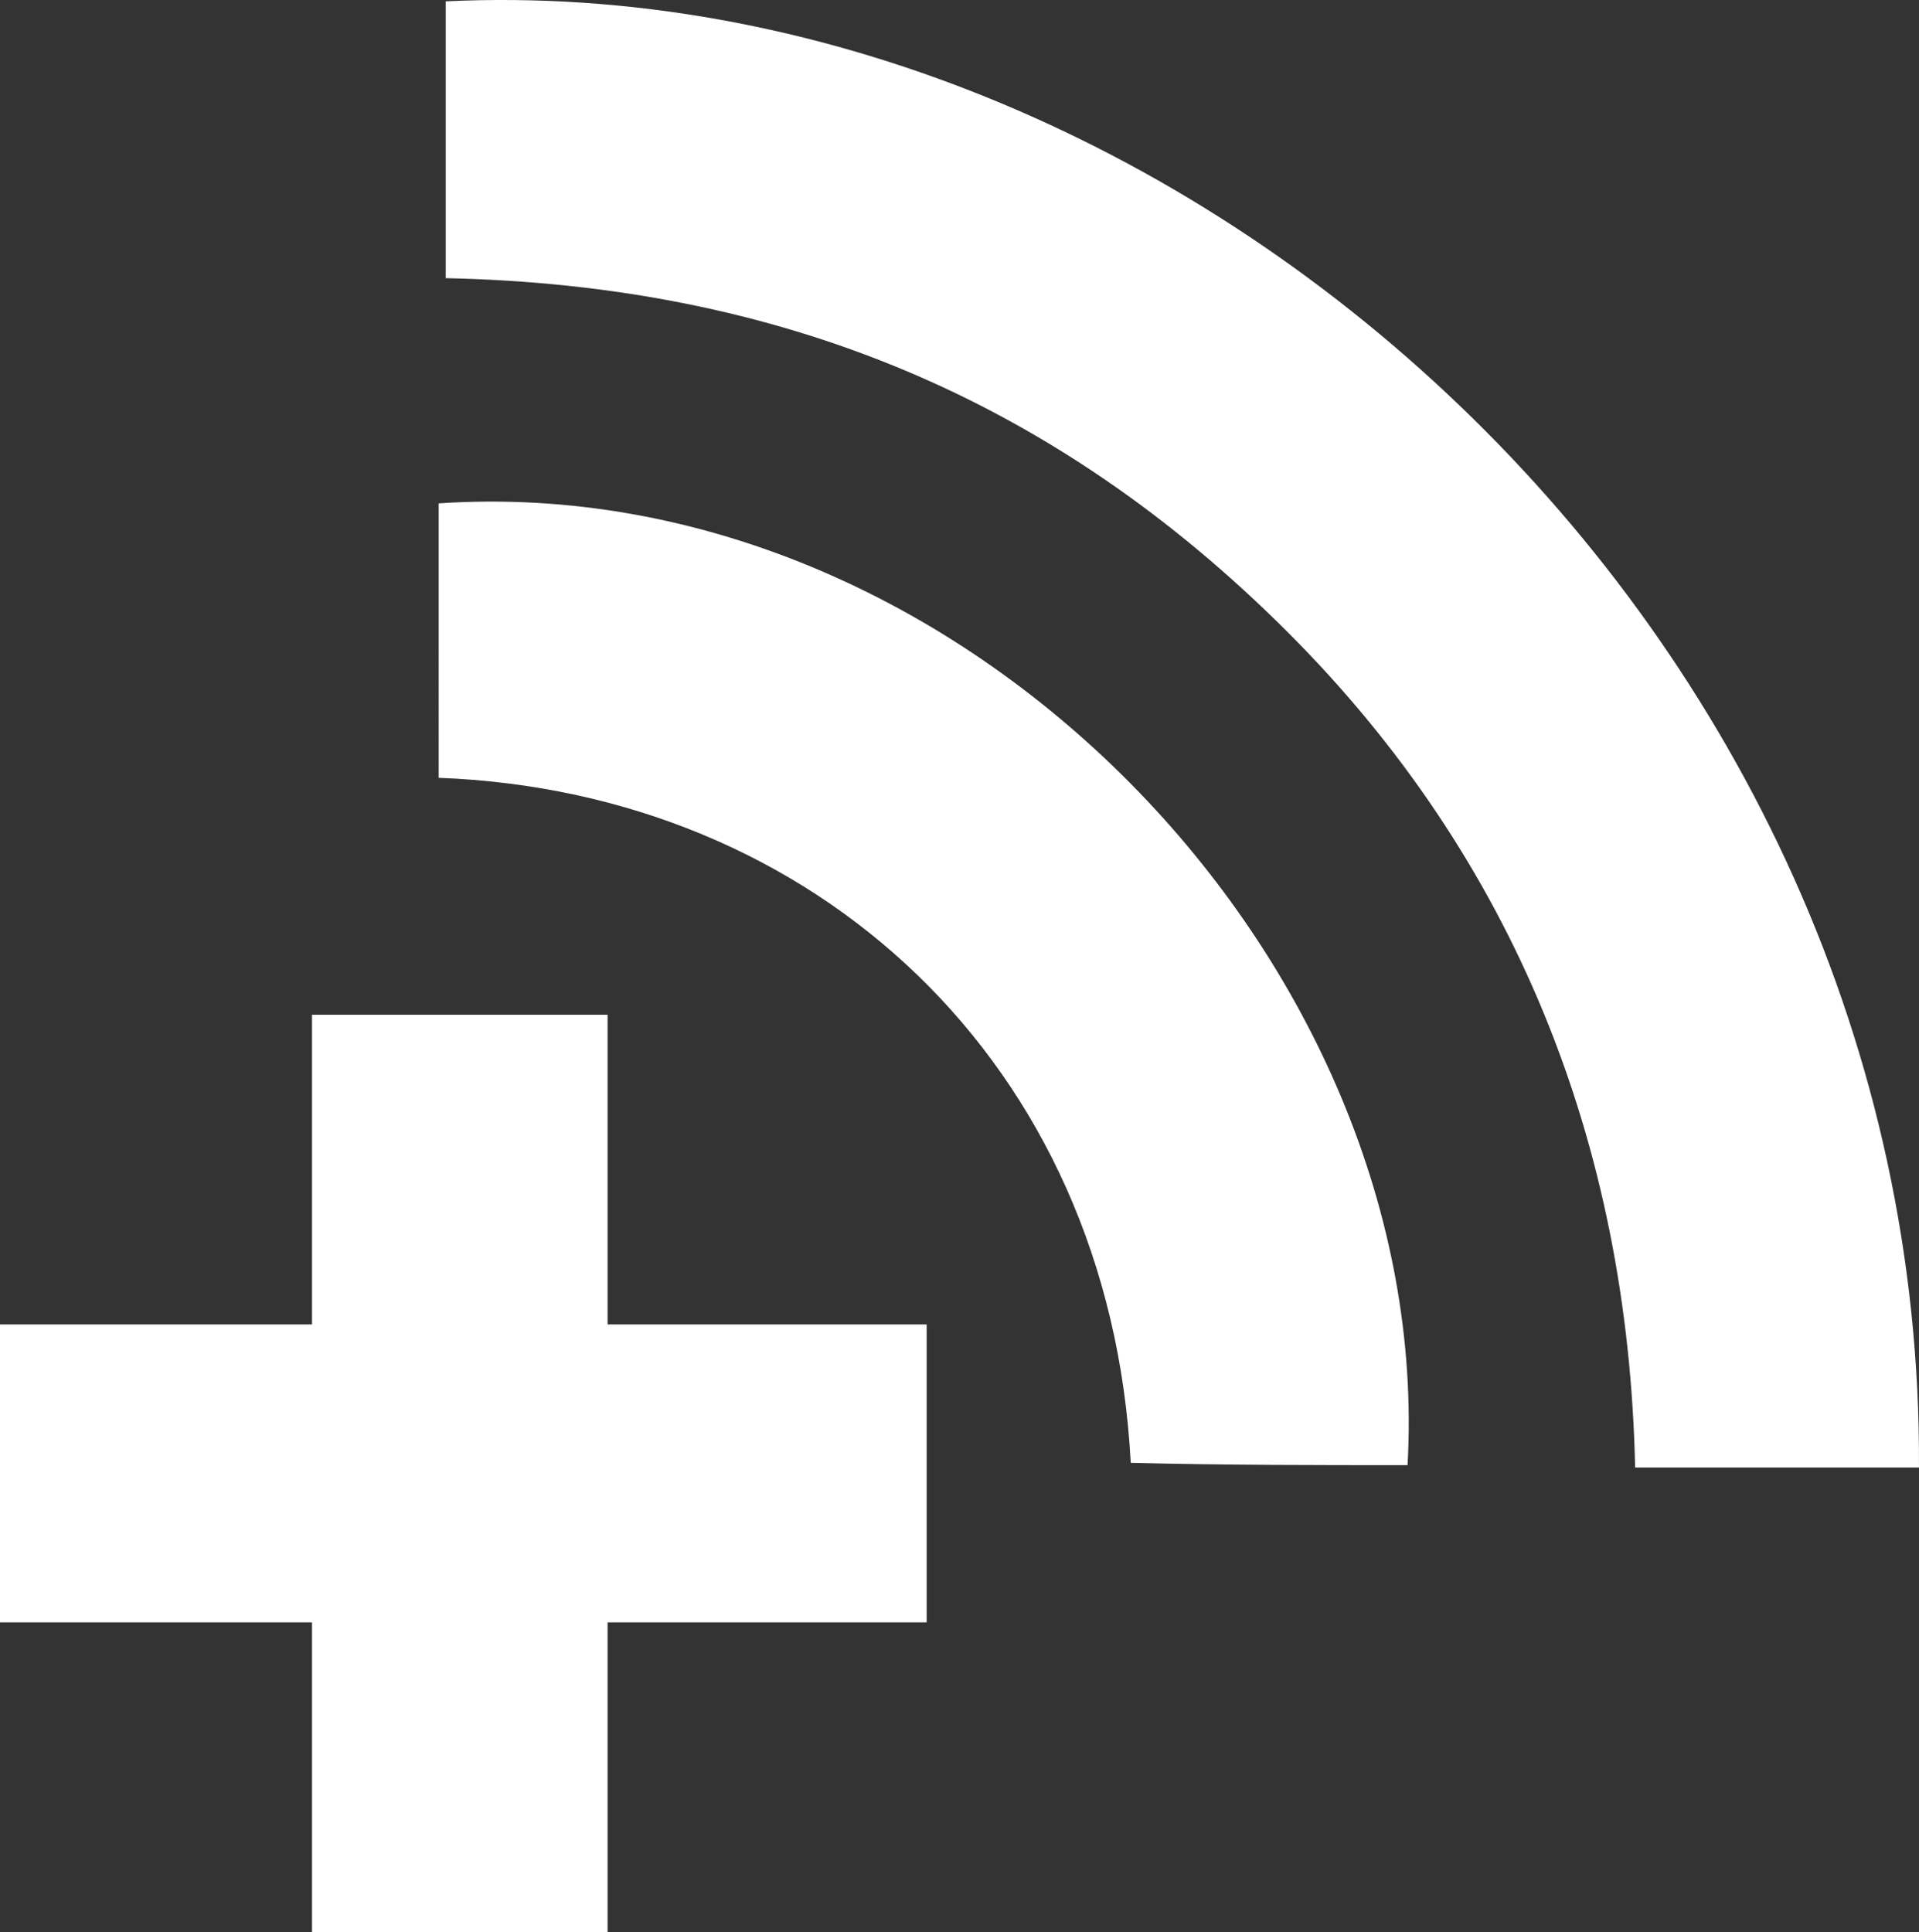 <svg xmlns="http://www.w3.org/2000/svg" viewBox="0 0 81.801 82.357">
  <rect x="0" y="0" width="81.801" height="82.357" fill="#333333" stroke="none"/>
  <defs>
    <style>
      .cls-1 {
        fill: #fff;
      }
    </style>
  </defs>
  <g id="logo" transform="translate(-485 0.057)">
    <g id="Group_99" data-name="Group 99">
      <g id="Group_98" data-name="Group 98">
        <path id="Path_352" data-name="Path 352" class="cls-1" d="M504,11.8c14.2.3,25.9,5.1,35.9,15.1,9.6,9.6,14.5,21.7,14.8,35.6h12.1C567,26.6,535.3-1.5,504,0Zm41,50.6c1.2-21.4-19-42.5-41.3-41V33.1c16,.6,28.6,12.1,29.5,29.2C537.1,62.4,541.1,62.4,545,62.4Z"/>
      </g>
      <path id="Path_353" data-name="Path 353" class="cls-1" d="M524.5,69.1V56.4H510.9V43.2H498.3V56.4H485V69.1h13.3V82.3h12.6V69.1Z"/>
    </g>
  </g>
</svg>
